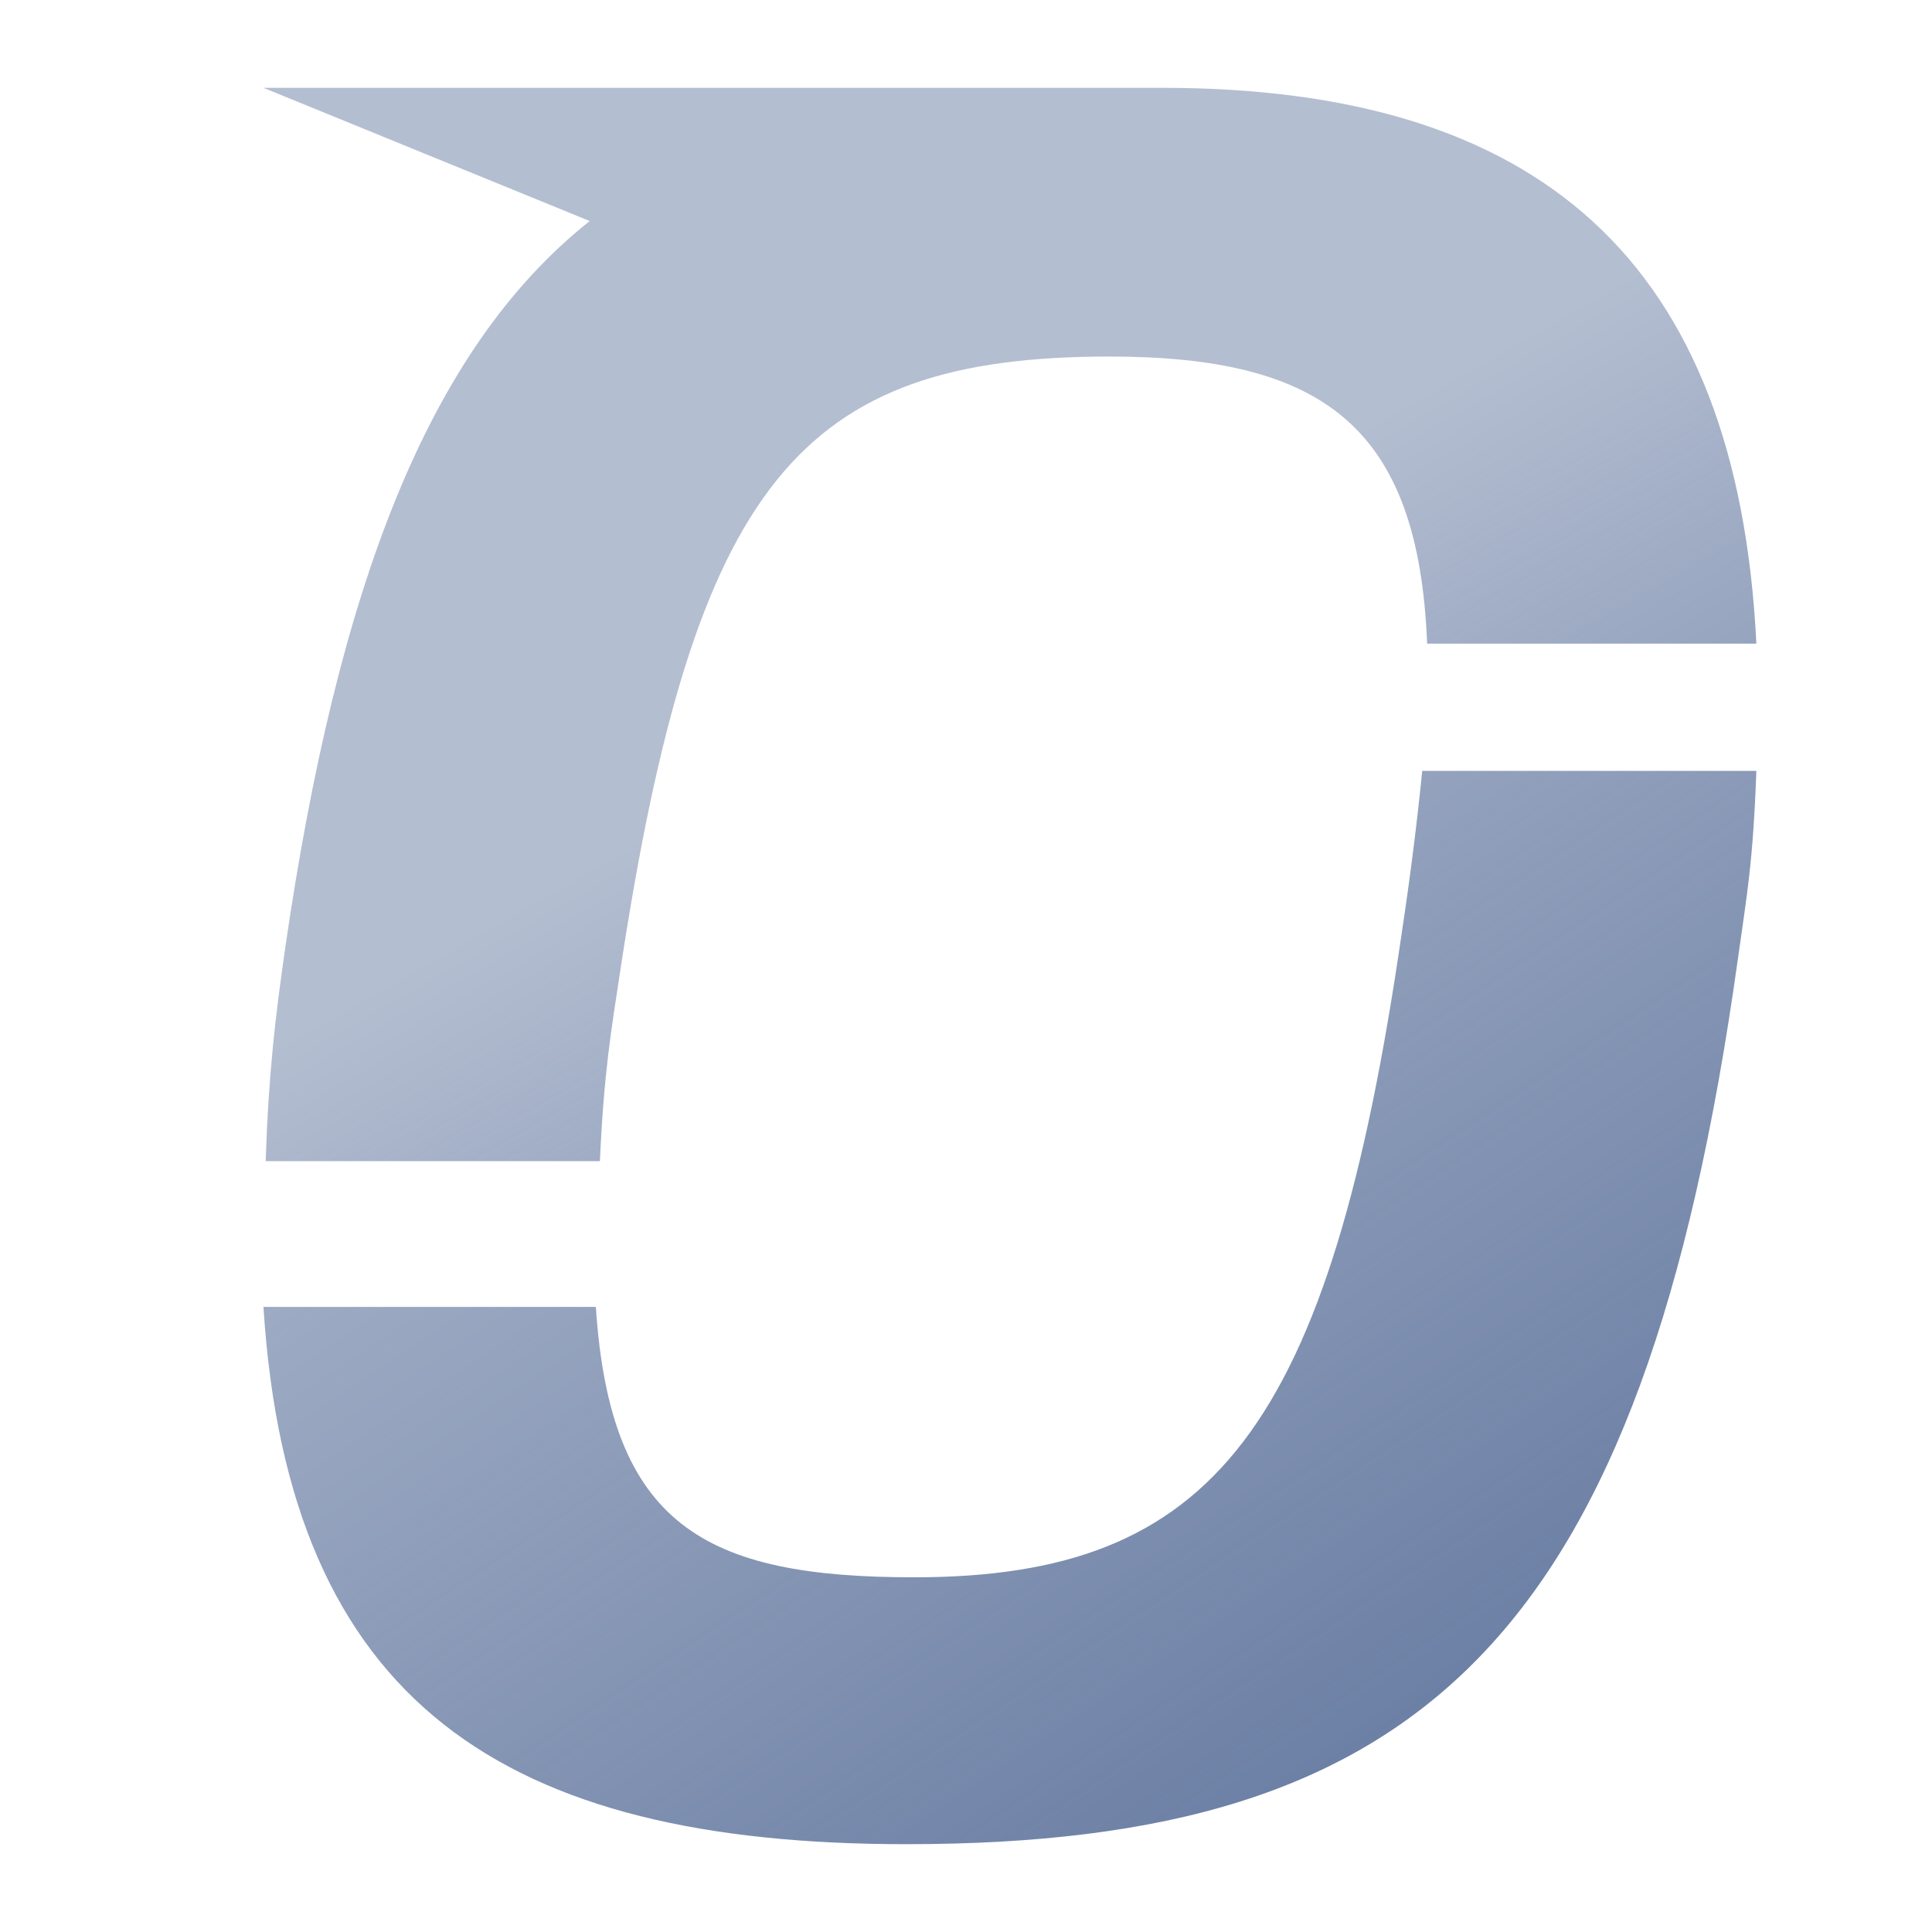 <?xml version="1.0" encoding="UTF-8"?>
<svg width="22px" height="22px" viewBox="0 0 22 22" version="1.1" xmlns="http://www.w3.org/2000/svg" xmlns:xlink="http://www.w3.org/1999/xlink">
    <!-- Generator: Sketch 53.2 (72643) - https://sketchapp.com -->
    <title>icon/investors/gray</title>
    <desc>Created with Sketch.</desc>
    <defs>
        <linearGradient x1="15.404%" y1="-13.904%" x2="98.049%" y2="75.845%" id="linearGradient-1">
            <stop stop-color="#697DA3" stop-opacity="0.5" offset="0%"></stop>
            <stop stop-color="#697DA3" offset="100%"></stop>
        </linearGradient>
        <linearGradient x1="50%" y1="50%" x2="100%" y2="113.539%" id="linearGradient-2">
            <stop stop-color="#697DA3" stop-opacity="0.5" offset="0%"></stop>
            <stop stop-color="#697DA3" offset="100%"></stop>
        </linearGradient>
    </defs>
    <g id="icon/investors/gray" stroke="none" stroke-width="1" fill="none" fill-rule="evenodd">
        <g transform="translate(3, 1)">
            <path d="M12.961,9.63 C12.142,15.277 10.827,16.961 7.409,16.961 C5.022,16.961 3.949,16.369 3.785,13.882 L0,13.882 C0.285,18.404 2.753,20 7.32,20 C13.194,20 15.707,17.66 16.788,9.931 C16.896,9.158 16.961,8.833 17,7.778 L13.195,7.778 C13.143,8.305 13.065,8.944 12.961,9.63" id="Fill-16" fill="url(#linearGradient-1)"></path>
            <path d="M4.067,10.027 C4.912,4.493 6.106,3.06 9.632,3.06 C12.061,3.06 13.153,3.856 13.251,6.329 L17,6.329 C16.785,1.964 14.52,0 10.234,0 L0,0 L3.715,1.517 C1.855,2.992 0.84,5.735 0.25,9.779 C0.133,10.597 0.06,11.204 0.025,12.222 L3.831,12.222 C3.878,11.204 3.955,10.766 4.067,10.027" id="Fill-13" fill="url(#linearGradient-2)"></path>
        </g>
    </g>
</svg>